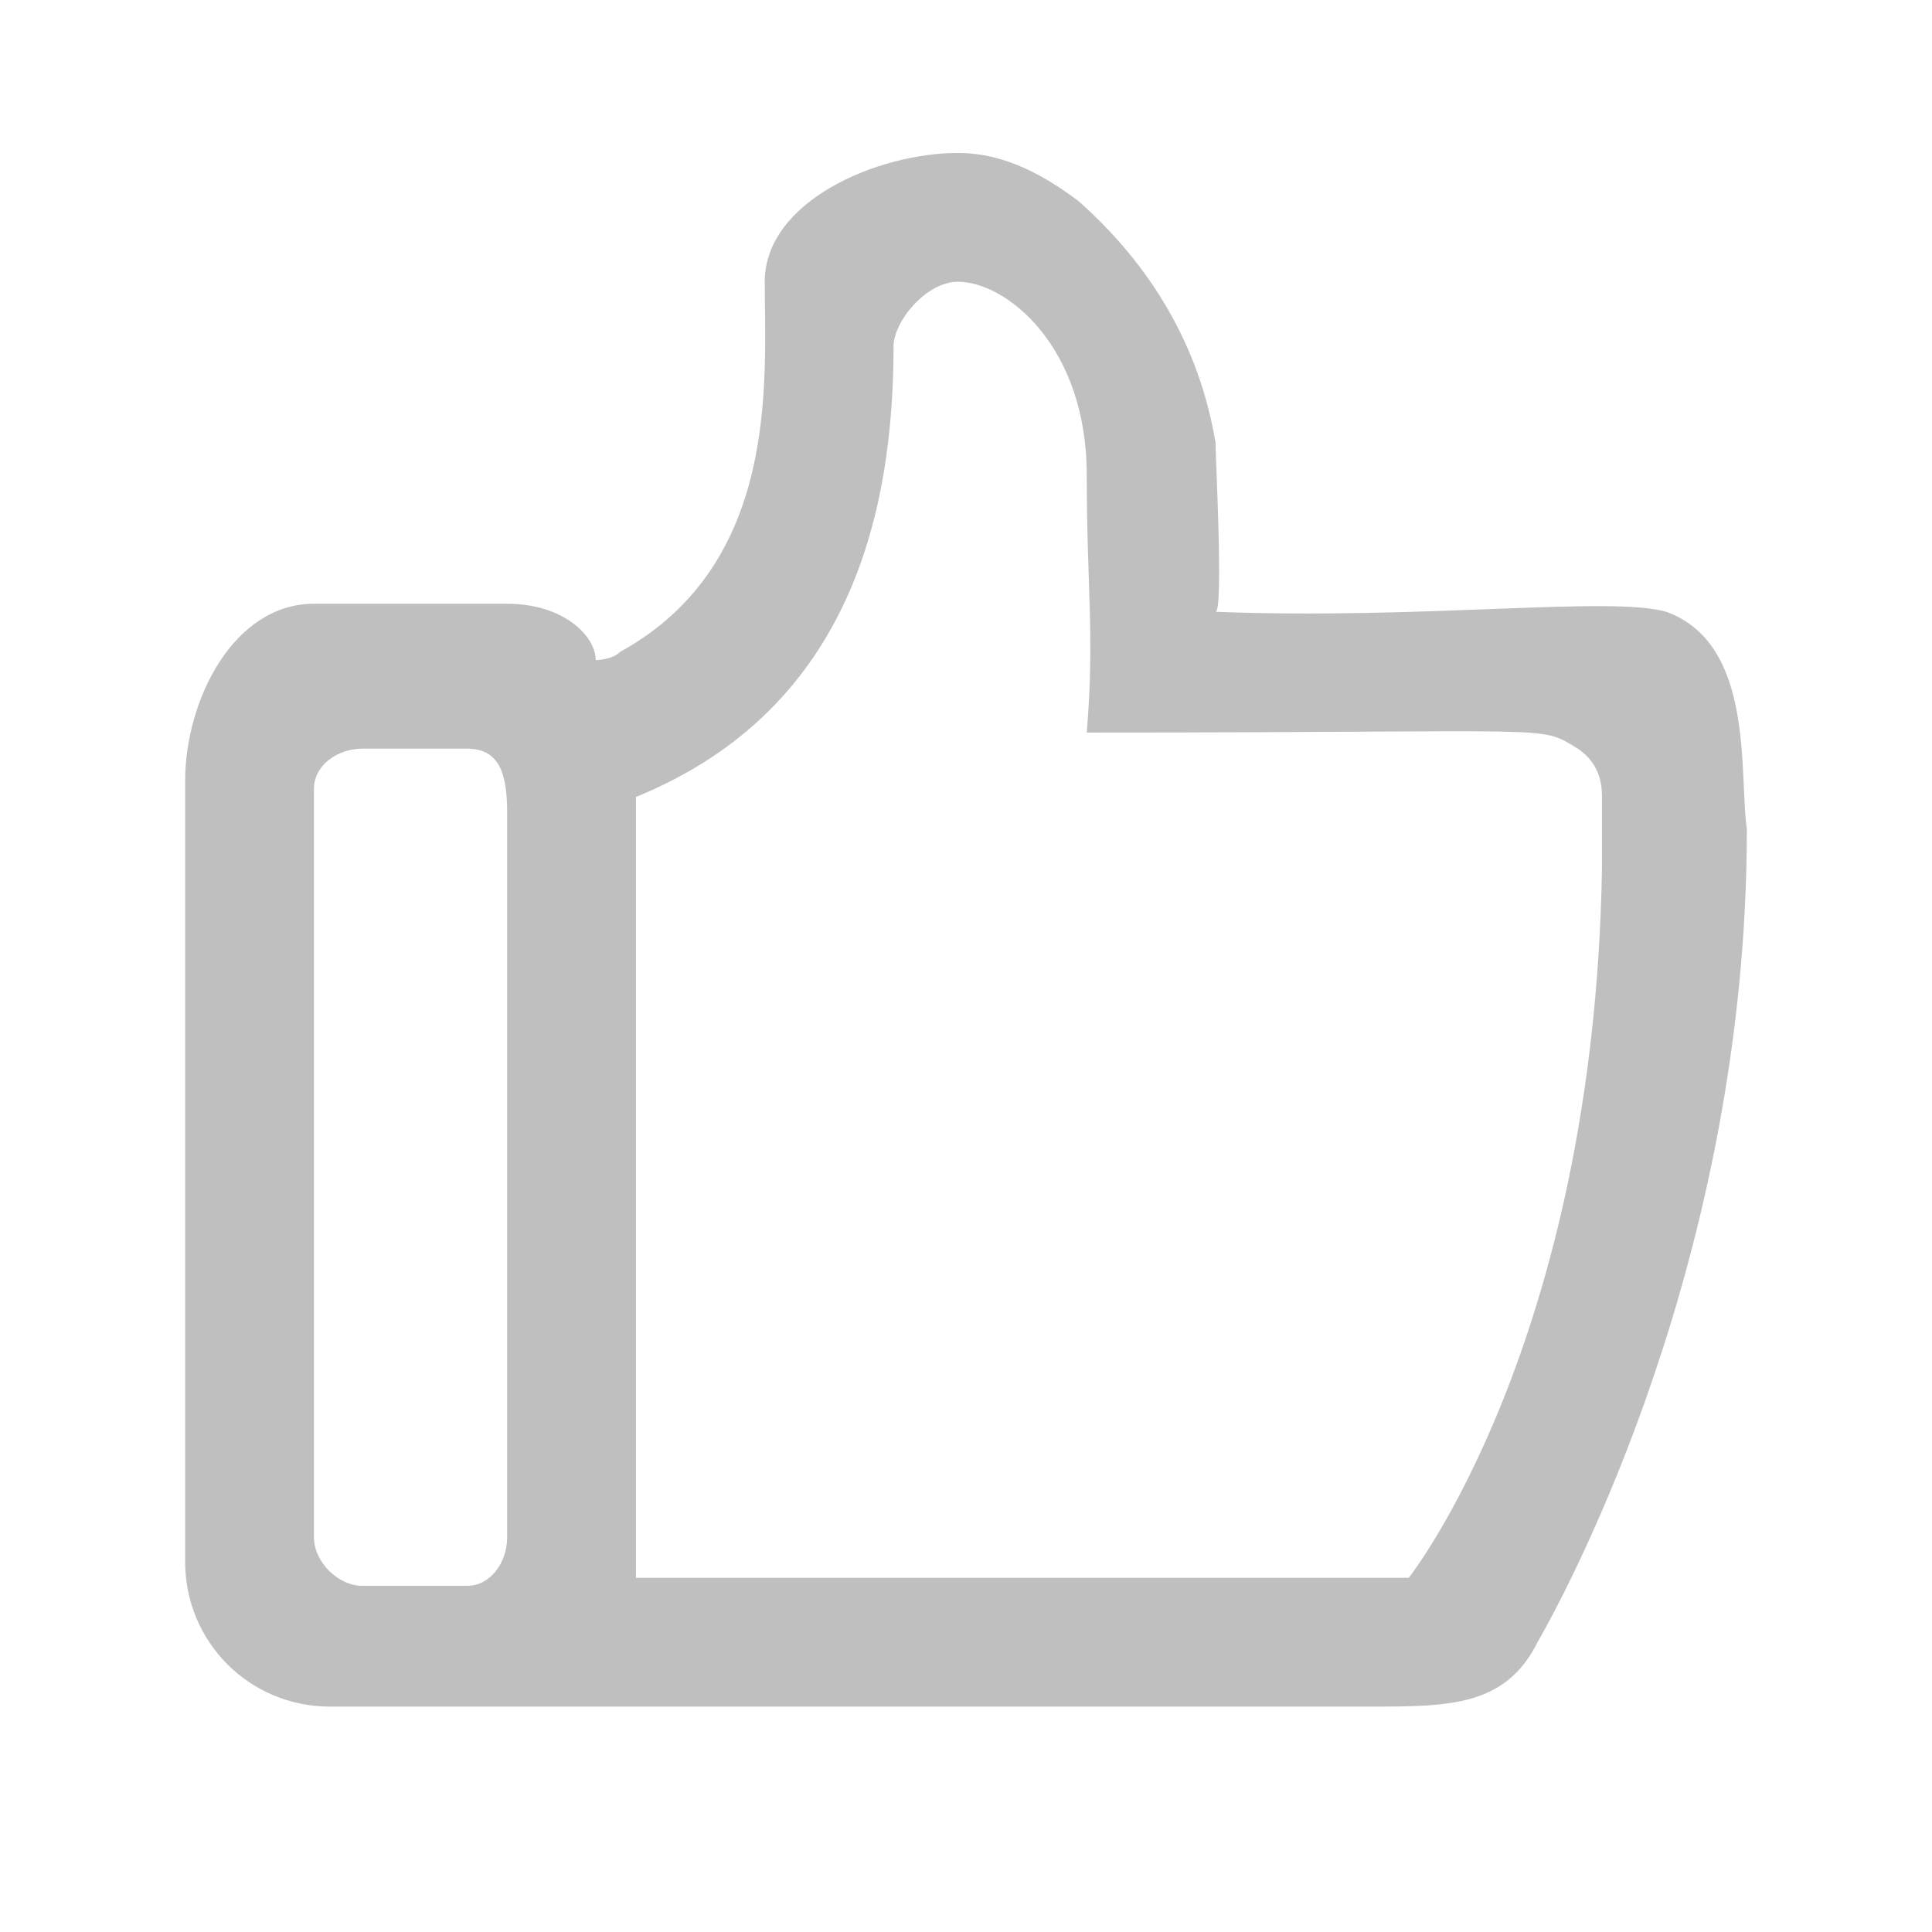 <?xml version="1.0" standalone="no"?><!DOCTYPE svg PUBLIC "-//W3C//DTD SVG 1.1//EN" "http://www.w3.org/Graphics/SVG/1.1/DTD/svg11.dtd"><svg t="1602224820273" class="icon" viewBox="0 0 1024 1024" version="1.1" xmlns="http://www.w3.org/2000/svg" p-id="3260" xmlns:xlink="http://www.w3.org/1999/xlink" width="48" height="48"><defs><style type="text/css"></style></defs><path d="M106.667 362.667v0z" p-id="3261" fill="#bfbfbf"></path><path d="M883.2 324.267c-29.867-8.533-128 4.267-238.933 0 4.267 0 0-81.067 0-89.6-8.533-51.2-34.133-93.867-72.533-128-17.067-12.8-38.4-25.6-64-25.6-42.667 0-102.4 25.6-102.4 68.267 0 51.2 8.533 149.333-76.8 196.267-4.267 4.267-12.8 4.267-12.8 4.267 0-12.8-17.067-29.867-46.933-29.867h-102.4c-42.667 0-68.267 51.2-68.267 93.867v413.867c0 42.667 34.133 76.8 76.8 76.8h162.133s-4.267 0 0 0h388.267c42.667 0 72.533 0 89.6-34.133 17.067-29.867 110.933-204.8 110.933-430.933-4.267-29.867 4.267-98.133-42.667-115.2z m-614.4 490.667c0 12.8-8.533 25.6-21.333 25.6h-55.467c-12.8 0-25.6-12.8-25.6-25.6v-371.2-25.6c0-12.8 12.8-21.333 25.6-21.333h55.467c17.067 0 21.333 12.8 21.333 34.133v413.867-29.867z m580.267-354.133c-4.267 251.733-102.4 375.467-102.4 375.467-8.533 12.8 25.6 0 0 0h-409.6v-413.867c-4.267 4.267 0 0 0 0 115.2-46.933 136.533-153.6 136.533-238.933 0-12.8 17.067-34.133 34.133-34.133 25.6 0 68.267 34.133 68.267 102.4 0 59.733 4.267 85.333 0 136.533 256 0 238.933-4.267 260.267 8.533 12.8 8.533 12.8 21.333 12.8 25.6v38.4z" p-id="3262" fill="#bfbfbf"></path></svg>